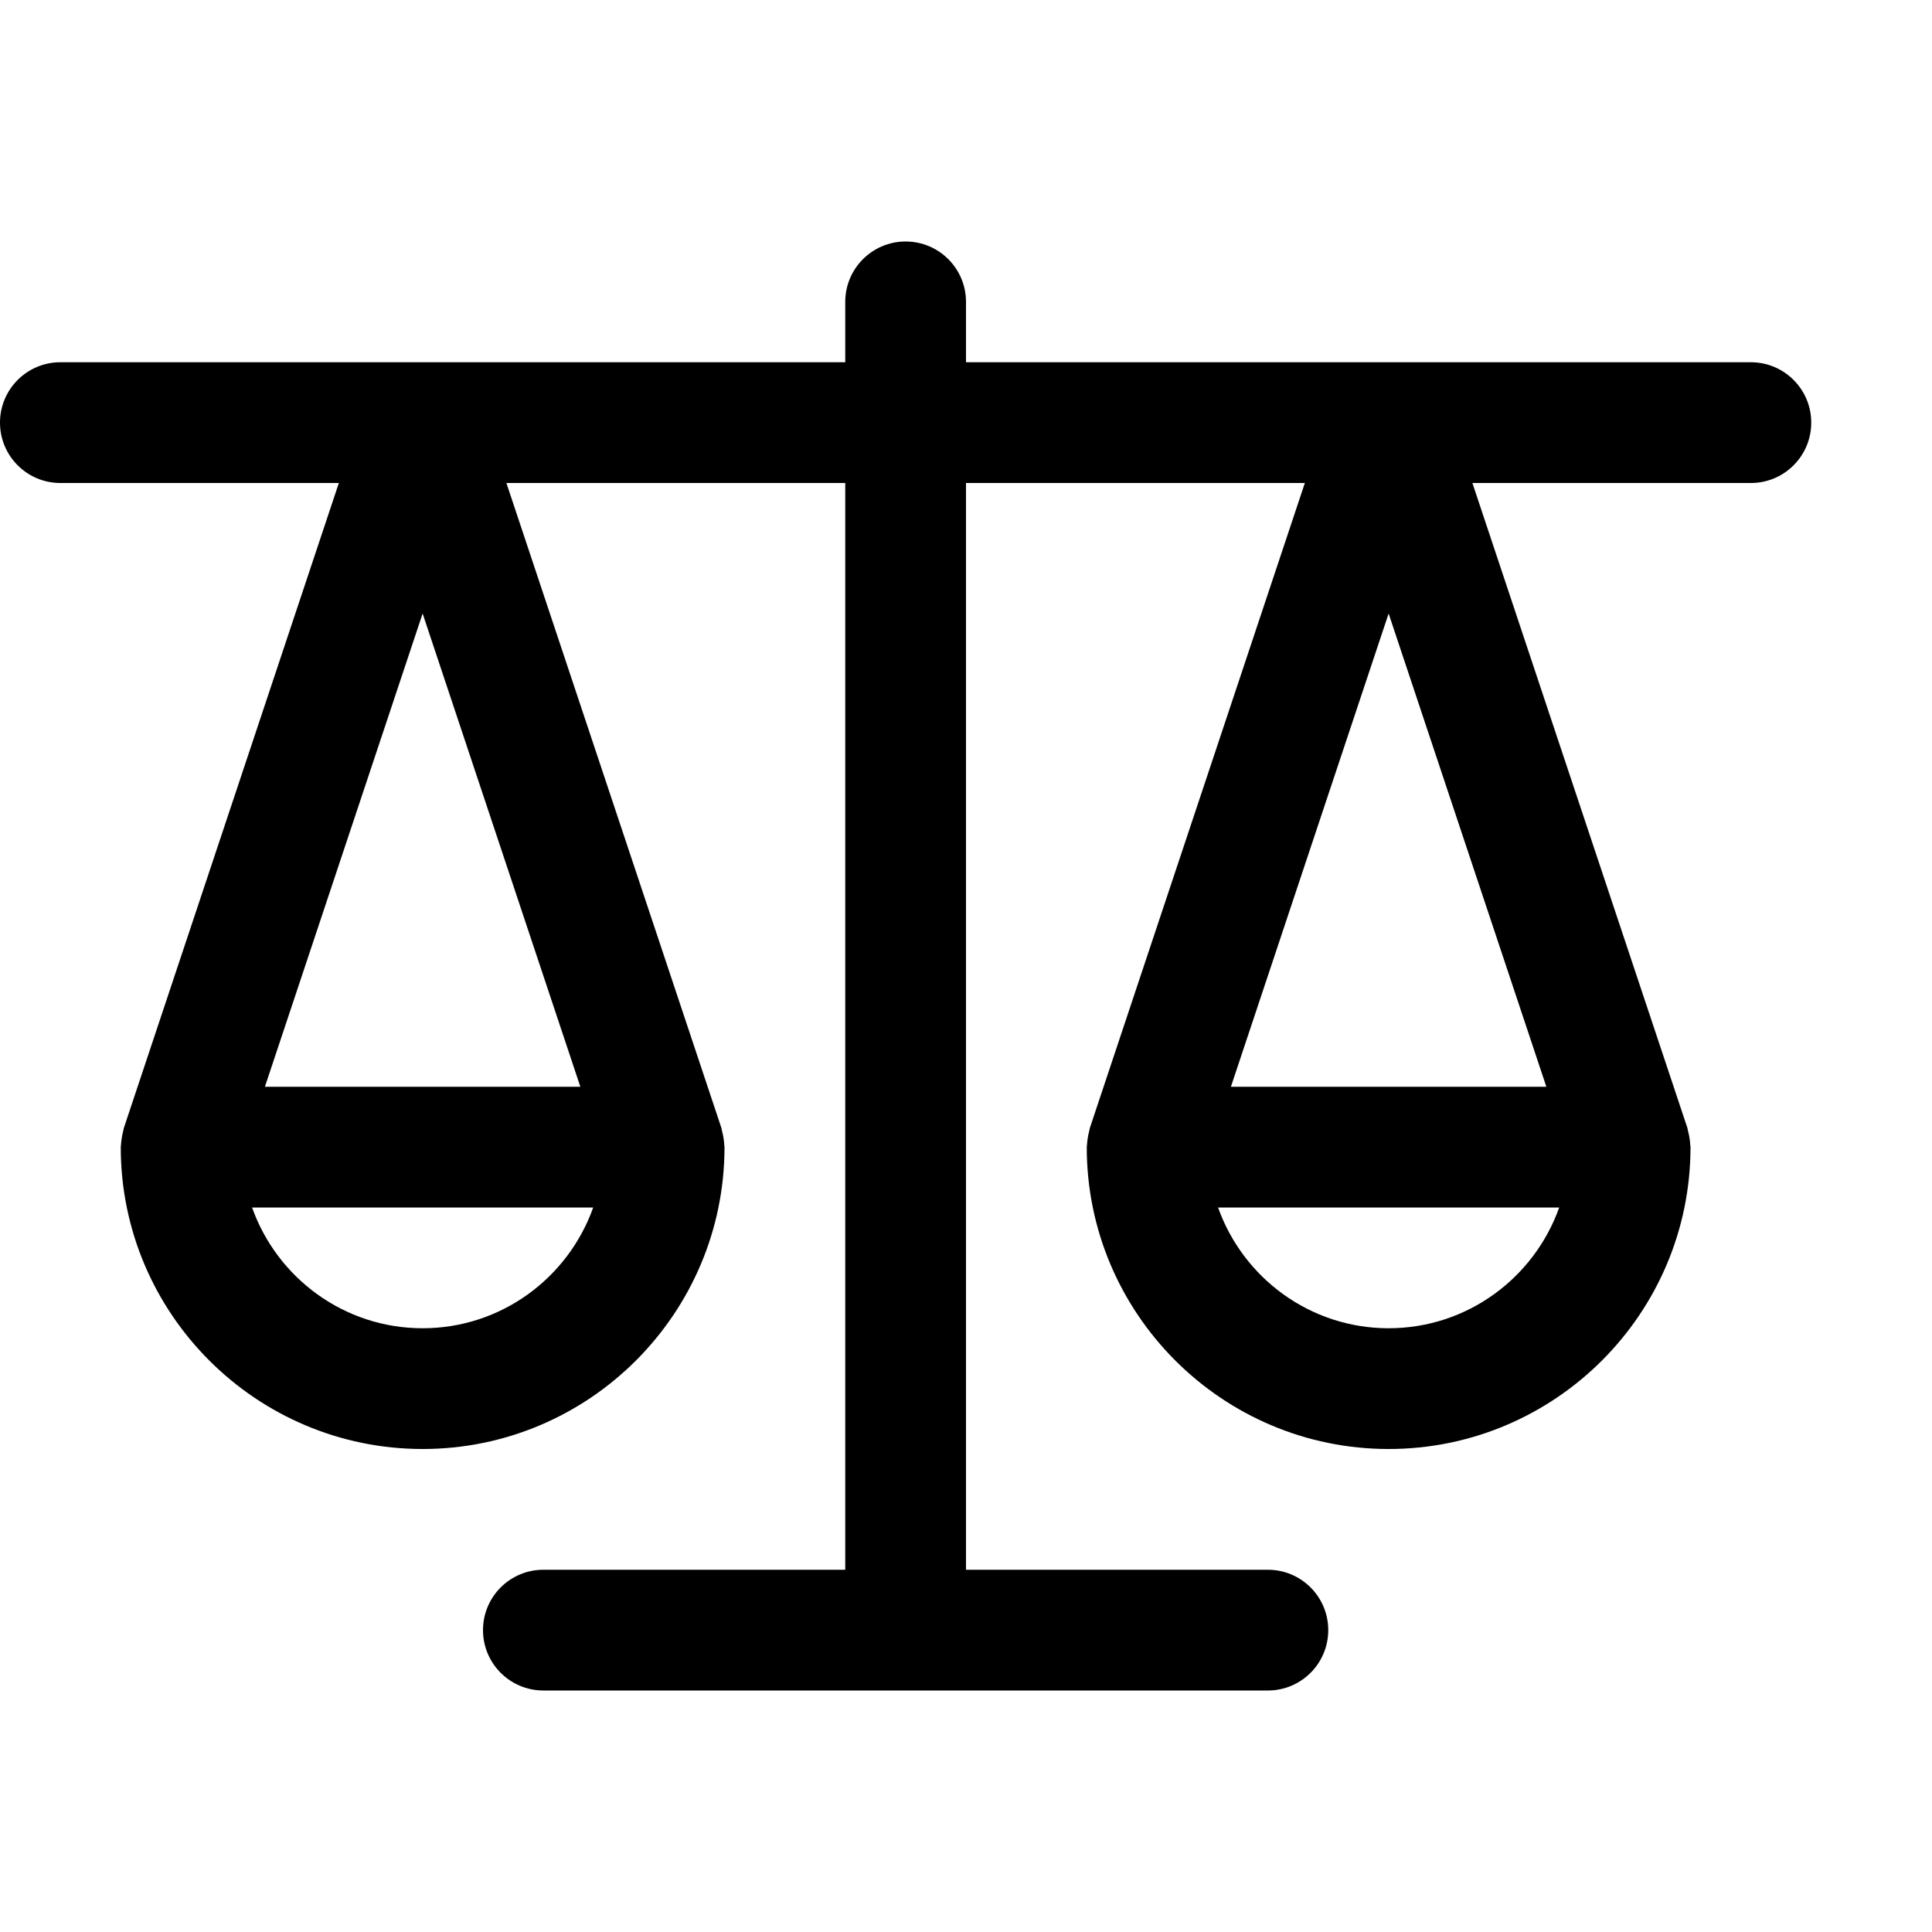 <?xml version="1.0" encoding="utf-8"?>
<!-- Generator: Adobe Illustrator 21.0.0, SVG Export Plug-In . SVG Version: 6.00 Build 0)  -->
<svg version="1.1" id="圖層_1" xmlns="http://www.w3.org/2000/svg" xmlns:xlink="http://www.w3.org/1999/xlink" x="0px" y="0px"
	 viewBox="0 0 80 80" enable-background="new 0 0 80 80" xml:space="preserve">
<path d="M72.5,15H40v-2.5c0-1.381-1.119-2.5-2.5-2.5S35,11.119,35,12.5V15H2.5C1.119,15,0,16.119,0,17.5
	S1.119,20,2.5,20h11.531L5.128,46.709c-0.012,0.037-0.013,0.076-0.023,0.114
	c-0.032,0.113-0.055,0.229-0.071,0.348c-0.01,0.072-0.018,0.142-0.022,0.214
	C5.01,47.423,5,47.46,5,47.5C5,54.393,10.607,60,17.5,60S30,54.393,30,47.5
	c0-0.04-0.01-0.077-0.012-0.116c-0.003-0.072-0.012-0.142-0.022-0.214
	c-0.016-0.119-0.039-0.235-0.071-0.348c-0.011-0.038-0.011-0.076-0.023-0.114L20.969,20H35
	v45H22.5c-1.381,0-2.5,1.119-2.5,2.5s1.119,2.5,2.5,2.5h30c1.381,0,2.5-1.119,2.5-2.5S53.881,65,52.5,65H40V20
	h14.031L45.128,46.709c-0.012,0.037-0.013,0.076-0.023,0.114
	c-0.032,0.113-0.055,0.229-0.071,0.348c-0.01,0.072-0.018,0.142-0.022,0.214
	C45.01,47.423,45,47.46,45,47.5C45,54.393,50.607,60,57.5,60S70,54.393,70,47.5
	c0-0.04-0.01-0.077-0.012-0.116c-0.003-0.072-0.012-0.142-0.022-0.214
	c-0.016-0.119-0.039-0.235-0.071-0.348c-0.011-0.038-0.011-0.076-0.023-0.114L60.969,20H72.5
	c1.381,0,2.5-1.119,2.5-2.5S73.881,15,72.5,15z M17.5,55c-3.258,0-6.03-2.092-7.062-5h14.125
	C23.53,52.908,20.758,55,17.5,55z M10.969,45L17.5,25.405L24.031,45H10.969z M57.5,55
	c-3.258,0-6.03-2.092-7.062-5h14.125C63.53,52.908,60.758,55,57.5,55z M50.969,45L57.5,25.405
	L64.031,45H50.969z"/>
</svg>

